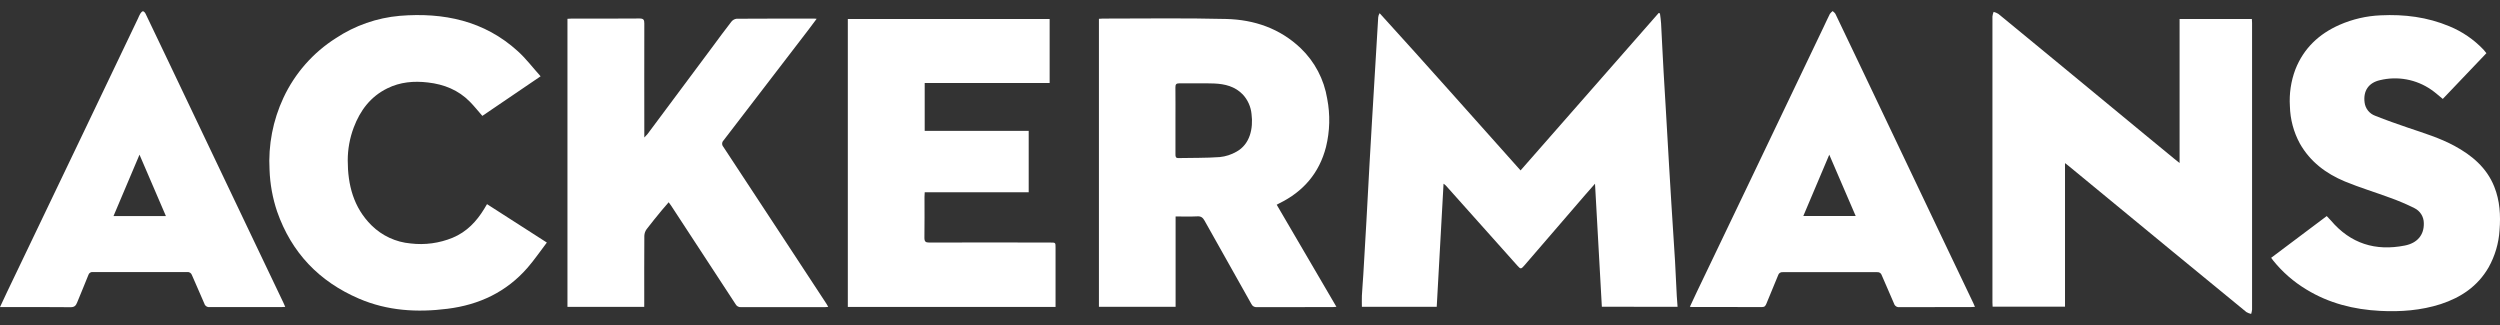 <svg width="200" height="26" viewBox="0 0 200 26" fill="none" xmlns="http://www.w3.org/2000/svg">
<rect x="0" y="0" width="200" height="26" fill="#333333" stroke="none"/>
<g clip-path="url(#clip0_248_335)">
<path fill-rule="evenodd" clip-rule="evenodd" d="M128.148 24.541C127.967 21.281 127.787 18.038 127.601 14.697C127.306 15.032 127.069 15.294 126.841 15.561C125.212 17.451 123.584 19.34 121.955 21.229C121.684 21.543 121.649 21.541 121.39 21.251L115.665 14.841C115.608 14.789 115.547 14.74 115.484 14.695L114.938 24.545H108.951C108.951 24.246 108.938 23.95 108.951 23.658C108.981 23.094 109.031 22.53 109.065 21.966C109.149 20.549 109.232 19.132 109.312 17.715C109.399 16.164 109.482 14.612 109.565 13.06C109.624 11.992 109.686 10.924 109.75 9.856C109.835 8.439 109.919 7.021 110.004 5.603C110.088 4.185 110.173 2.778 110.257 1.382C110.269 1.266 110.308 1.154 110.37 1.055C114.155 5.209 117.871 9.417 121.645 13.633L132.695 1.038L132.796 1.073C132.828 1.339 132.873 1.605 132.887 1.872C132.958 3.179 133.014 4.485 133.09 5.79C133.146 6.816 133.217 7.843 133.273 8.869C133.357 10.328 133.441 11.787 133.526 13.245C133.584 14.252 133.645 15.258 133.708 16.264C133.806 17.814 133.91 19.363 134.004 20.912C134.058 21.837 134.095 22.763 134.143 23.689C134.158 23.964 134.182 24.239 134.205 24.542L128.148 24.541Z" fill="white"/>
<path fill-rule="evenodd" clip-rule="evenodd" d="M102.136 16.378L106.913 24.546C106.787 24.555 106.716 24.565 106.639 24.565C104.604 24.565 102.571 24.565 100.536 24.573C100.446 24.579 100.356 24.558 100.278 24.511C100.201 24.464 100.141 24.393 100.105 24.31C98.86 22.091 97.607 19.876 96.365 17.654C96.231 17.415 96.092 17.293 95.795 17.308C95.229 17.337 94.655 17.317 94.048 17.317V24.546H87.914V1.505C88.022 1.499 88.122 1.487 88.222 1.487C91.516 1.487 94.81 1.435 98.104 1.518C100.341 1.573 102.4 2.278 104.058 3.86C105.184 4.94 105.927 6.358 106.176 7.898C106.424 9.176 106.391 10.493 106.08 11.758C105.543 13.845 104.264 15.328 102.34 16.268C102.286 16.295 102.237 16.325 102.136 16.378ZM94.037 9.627C94.037 10.535 94.037 11.443 94.037 12.351C94.037 12.526 94.051 12.651 94.278 12.646C95.38 12.621 96.484 12.646 97.583 12.566C98.053 12.518 98.507 12.371 98.917 12.136C99.993 11.544 100.272 10.287 100.122 9.115C100.066 8.537 99.823 7.993 99.43 7.566C98.797 6.907 97.984 6.715 97.128 6.679C96.201 6.645 95.271 6.679 94.341 6.666C94.088 6.666 94.031 6.759 94.033 6.993C94.043 7.869 94.037 8.74 94.037 9.627Z" fill="white"/>
<path fill-rule="evenodd" clip-rule="evenodd" d="M165.201 13.048V24.536H159.41C159.41 24.43 159.395 24.321 159.395 24.212C159.395 16.581 159.395 8.95 159.395 1.318C159.41 1.192 159.442 1.068 159.488 0.949C159.622 0.984 159.75 1.038 159.868 1.109C161.354 2.325 162.836 3.544 164.314 4.765L171.591 10.768L173.954 12.712C174.071 12.81 174.193 12.902 174.367 13.04V1.519H180.15C180.15 1.621 180.165 1.73 180.165 1.839C180.165 9.48 180.165 17.124 180.165 24.769C180.153 24.887 180.129 25.003 180.093 25.115C179.959 25.085 179.831 25.035 179.713 24.967C177.749 23.362 175.789 21.754 173.832 20.142L165.524 13.301C165.44 13.237 165.354 13.175 165.201 13.048Z" fill="white"/>
<path fill-rule="evenodd" clip-rule="evenodd" d="M51.538 24.548H45.397V1.505C45.523 1.499 45.628 1.487 45.737 1.487C47.544 1.487 49.35 1.496 51.158 1.479C51.488 1.479 51.546 1.585 51.545 1.884C51.535 4.765 51.545 7.646 51.545 10.527V10.998C51.671 10.858 51.752 10.791 51.812 10.711C53.532 8.406 55.25 6.099 56.967 3.792C57.474 3.105 57.98 2.415 58.507 1.739C58.609 1.608 58.758 1.521 58.923 1.499C60.998 1.484 63.075 1.489 65.15 1.489C65.19 1.489 65.231 1.489 65.333 1.503C65.088 1.832 64.867 2.136 64.64 2.429C62.39 5.365 60.137 8.301 57.882 11.235C57.815 11.301 57.776 11.39 57.772 11.485C57.769 11.579 57.802 11.671 57.864 11.742C59.406 14.073 60.942 16.409 62.471 18.749C63.689 20.601 64.906 22.454 66.12 24.309C66.165 24.376 66.2 24.448 66.258 24.551C66.15 24.56 66.075 24.571 65.997 24.571C63.756 24.571 61.516 24.571 59.275 24.571C59.19 24.578 59.104 24.56 59.029 24.519C58.953 24.478 58.891 24.416 58.851 24.341C57.135 21.711 55.413 19.079 53.687 16.447C53.636 16.371 53.579 16.299 53.494 16.181C53.302 16.406 53.121 16.609 52.95 16.814C52.539 17.321 52.121 17.815 51.731 18.334C51.618 18.488 51.554 18.672 51.547 18.863C51.533 20.629 51.54 22.393 51.54 24.16L51.538 24.548Z" fill="white"/>
<path fill-rule="evenodd" clip-rule="evenodd" d="M73.976 6.641V10.468H82.296V15.38H73.977C73.971 15.522 73.96 15.633 73.96 15.74C73.96 16.834 73.971 17.929 73.953 19.023C73.953 19.329 74.049 19.404 74.341 19.404C77.573 19.394 80.805 19.394 84.038 19.404C84.443 19.404 84.444 19.404 84.444 19.806C84.444 21.262 84.444 22.719 84.444 24.175V24.555H67.826V1.519H83.971V6.641H73.976Z" fill="white"/>
<path fill-rule="evenodd" clip-rule="evenodd" d="M43.248 6.104L38.588 9.271C38.243 8.877 37.936 8.49 37.592 8.139C36.672 7.203 35.523 6.745 34.236 6.598C33.108 6.465 32.015 6.559 30.985 7.068C29.646 7.727 28.815 8.829 28.298 10.201C27.982 11.042 27.819 11.933 27.819 12.831C27.819 14.784 28.276 16.594 29.719 18.026C30.562 18.86 31.671 19.374 32.852 19.477C33.992 19.613 35.148 19.456 36.21 19.02C37.331 18.554 38.125 17.719 38.743 16.697L38.961 16.331L43.748 19.404C43.223 20.093 42.754 20.782 42.212 21.408C40.52 23.358 38.336 24.385 35.799 24.702C33.373 25.01 30.995 24.87 28.717 23.891C25.526 22.519 23.318 20.21 22.169 16.923C21.807 15.85 21.604 14.729 21.564 13.597C21.451 11.607 21.834 9.621 22.678 7.816C23.593 5.86 25.048 4.207 26.872 3.051C28.4 2.039 30.158 1.425 31.985 1.266C35.486 0.983 38.741 1.652 41.428 4.099C42.078 4.687 42.619 5.404 43.248 6.104Z" fill="white"/>
<path fill-rule="evenodd" clip-rule="evenodd" d="M198.913 4.254L195.423 7.914C195.101 7.661 194.816 7.387 194.495 7.173C193.904 6.765 193.234 6.486 192.527 6.355C191.821 6.224 191.095 6.244 190.397 6.413C189.48 6.622 189.049 7.273 189.167 8.195C189.196 8.434 189.29 8.66 189.44 8.848C189.589 9.036 189.788 9.179 190.014 9.261C190.891 9.613 191.788 9.925 192.675 10.229C193.921 10.652 195.183 11.035 196.349 11.665C197.751 12.426 198.931 13.406 199.542 14.935C199.991 16.059 200.059 17.231 199.963 18.426C199.897 19.467 199.598 20.48 199.088 21.39C198.219 22.899 196.881 23.797 195.257 24.329C193.677 24.836 192.046 24.955 190.404 24.87C188.312 24.762 186.32 24.266 184.511 23.159C183.501 22.552 182.605 21.772 181.864 20.855C181.814 20.792 181.768 20.729 181.693 20.624L186.14 17.285C186.257 17.412 186.371 17.523 186.476 17.645C188.047 19.491 190.038 20.108 192.385 19.643C193.398 19.443 193.935 18.784 193.905 17.843C193.903 17.592 193.831 17.347 193.697 17.135C193.562 16.923 193.371 16.754 193.145 16.646C192.528 16.339 191.893 16.068 191.244 15.835C190.029 15.383 188.782 15.011 187.586 14.515C186.081 13.889 184.811 12.937 183.988 11.482C183.489 10.565 183.217 9.543 183.192 8.5C183.127 7.499 183.275 6.496 183.628 5.558C184.293 3.864 185.519 2.712 187.164 1.987C188.203 1.532 189.317 1.274 190.45 1.226C192.35 1.134 194.182 1.364 195.941 2.099C196.975 2.522 197.908 3.16 198.678 3.97C198.757 4.053 198.824 4.147 198.913 4.254Z" fill="white"/>
<path fill-rule="evenodd" clip-rule="evenodd" d="M22.82 24.551C22.694 24.557 22.601 24.565 22.511 24.566C20.601 24.566 18.69 24.566 16.78 24.566C16.685 24.579 16.589 24.558 16.509 24.506C16.43 24.453 16.371 24.374 16.345 24.282C16.027 23.522 15.679 22.776 15.358 22.017C15.334 21.935 15.28 21.864 15.208 21.817C15.135 21.771 15.048 21.752 14.963 21.764C12.454 21.771 9.944 21.771 7.434 21.764C7.354 21.753 7.273 21.771 7.205 21.815C7.138 21.859 7.089 21.927 7.068 22.005C6.778 22.742 6.465 23.472 6.168 24.206C6.072 24.45 5.954 24.576 5.655 24.576C3.889 24.556 2.123 24.566 0.357 24.566H0C0.203 24.133 0.38 23.744 0.565 23.359C2.571 19.168 4.579 14.978 6.588 10.789C8.072 7.685 9.556 4.581 11.04 1.477C11.094 1.344 11.157 1.214 11.227 1.088C11.275 1.012 11.369 0.898 11.439 0.901C11.508 0.903 11.605 1.012 11.645 1.097C12.187 2.223 12.725 3.348 13.259 4.471C14.061 6.154 14.863 7.838 15.666 9.522C17.119 12.573 18.573 15.623 20.027 18.673C20.91 20.523 21.793 22.374 22.676 24.224C22.719 24.323 22.762 24.423 22.82 24.551ZM13.272 17.284L11.16 12.374L9.081 17.284H13.272Z" fill="white"/>
<path fill-rule="evenodd" clip-rule="evenodd" d="M157.996 24.55C157.859 24.556 157.76 24.565 157.661 24.565C155.761 24.565 153.861 24.565 151.96 24.571C151.865 24.584 151.769 24.562 151.689 24.51C151.608 24.457 151.549 24.378 151.522 24.286C151.202 23.526 150.86 22.777 150.539 22.019C150.517 21.941 150.468 21.873 150.401 21.828C150.334 21.784 150.253 21.764 150.173 21.773C147.653 21.779 145.134 21.779 142.615 21.773C142.535 21.763 142.454 21.783 142.387 21.828C142.32 21.873 142.272 21.941 142.251 22.019C141.944 22.779 141.618 23.539 141.31 24.299C141.244 24.46 141.174 24.568 140.959 24.566C139.09 24.556 137.22 24.566 135.352 24.56C135.312 24.56 135.272 24.552 135.189 24.544C135.385 24.125 135.57 23.728 135.757 23.332C137.186 20.349 138.616 17.367 140.045 14.384C141.997 10.305 143.948 6.225 145.897 2.145C146.062 1.802 146.216 1.452 146.389 1.114C146.452 1.027 146.528 0.951 146.613 0.886C146.689 0.962 146.793 1.026 146.837 1.118C147.482 2.454 148.121 3.792 148.756 5.132C149.572 6.843 150.387 8.555 151.202 10.267C152.645 13.299 154.089 16.331 155.533 19.363C156.308 20.991 157.085 22.617 157.863 24.243C157.906 24.332 157.943 24.424 157.996 24.55ZM144.265 17.28H148.455L146.342 12.376L144.265 17.28Z" fill="white"/>
</g>
<defs>
<clipPath id="clip0_248_335">
<rect width="200" height="24.229" fill="white" transform="translate(0 0.886)"/>
</clipPath>
</defs>
</svg>
